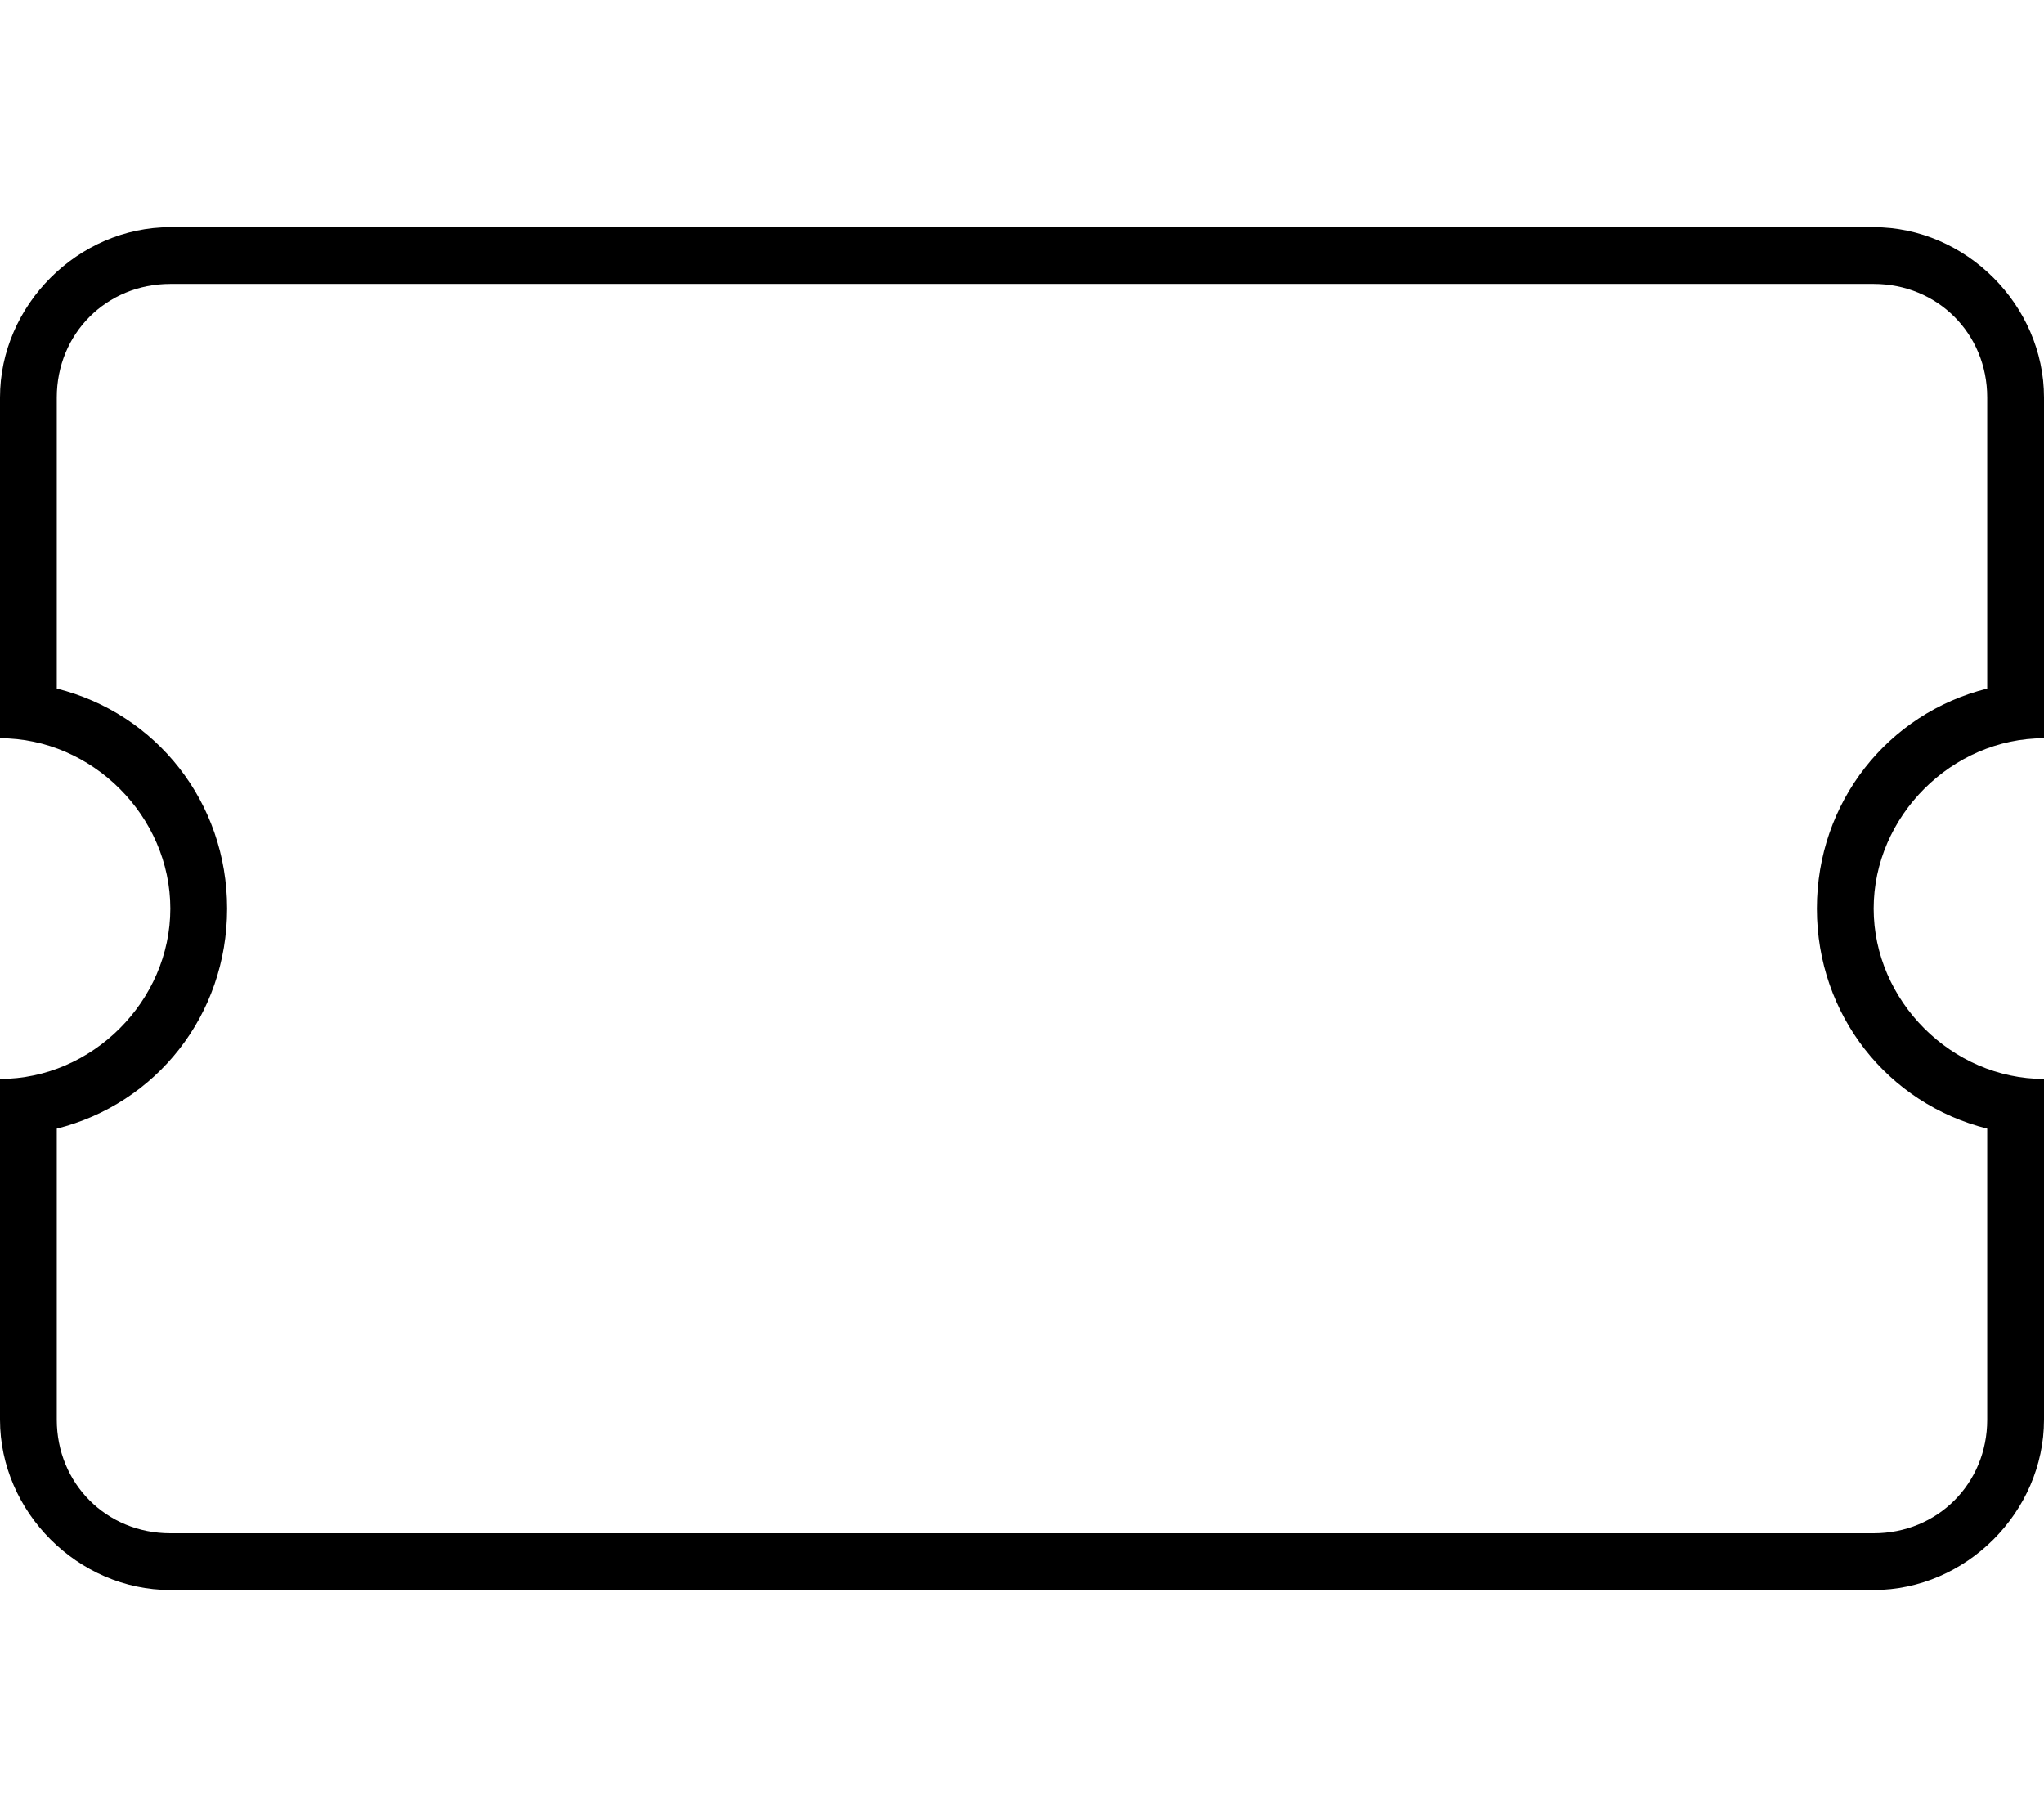 <svg xmlns="http://www.w3.org/2000/svg" viewBox="0 0 576 512"><!-- Font Awesome Pro 6.0.0-alpha1 by @fontawesome - https://fontawesome.com License - https://fontawesome.com/license (Commercial License) --><path d="M576 208V112C576 86 554 64 528 64H48C22 64 0 86 0 112V208C26 208 48 230 48 256S26 304 0 304V400C0 426 22 448 48 448H528C554 448 576 426 576 400V304C550 304 528 282 528 256S550 208 576 208ZM512 256C512 286 532 311 560 318V400C560 418 546 432 528 432H48C30 432 16 418 16 400V318C44 311 64 286 64 256S44 201 16 194V112C16 94 30 80 48 80H528C546 80 560 94 560 112V194C532 201 512 226 512 256Z"/></svg>